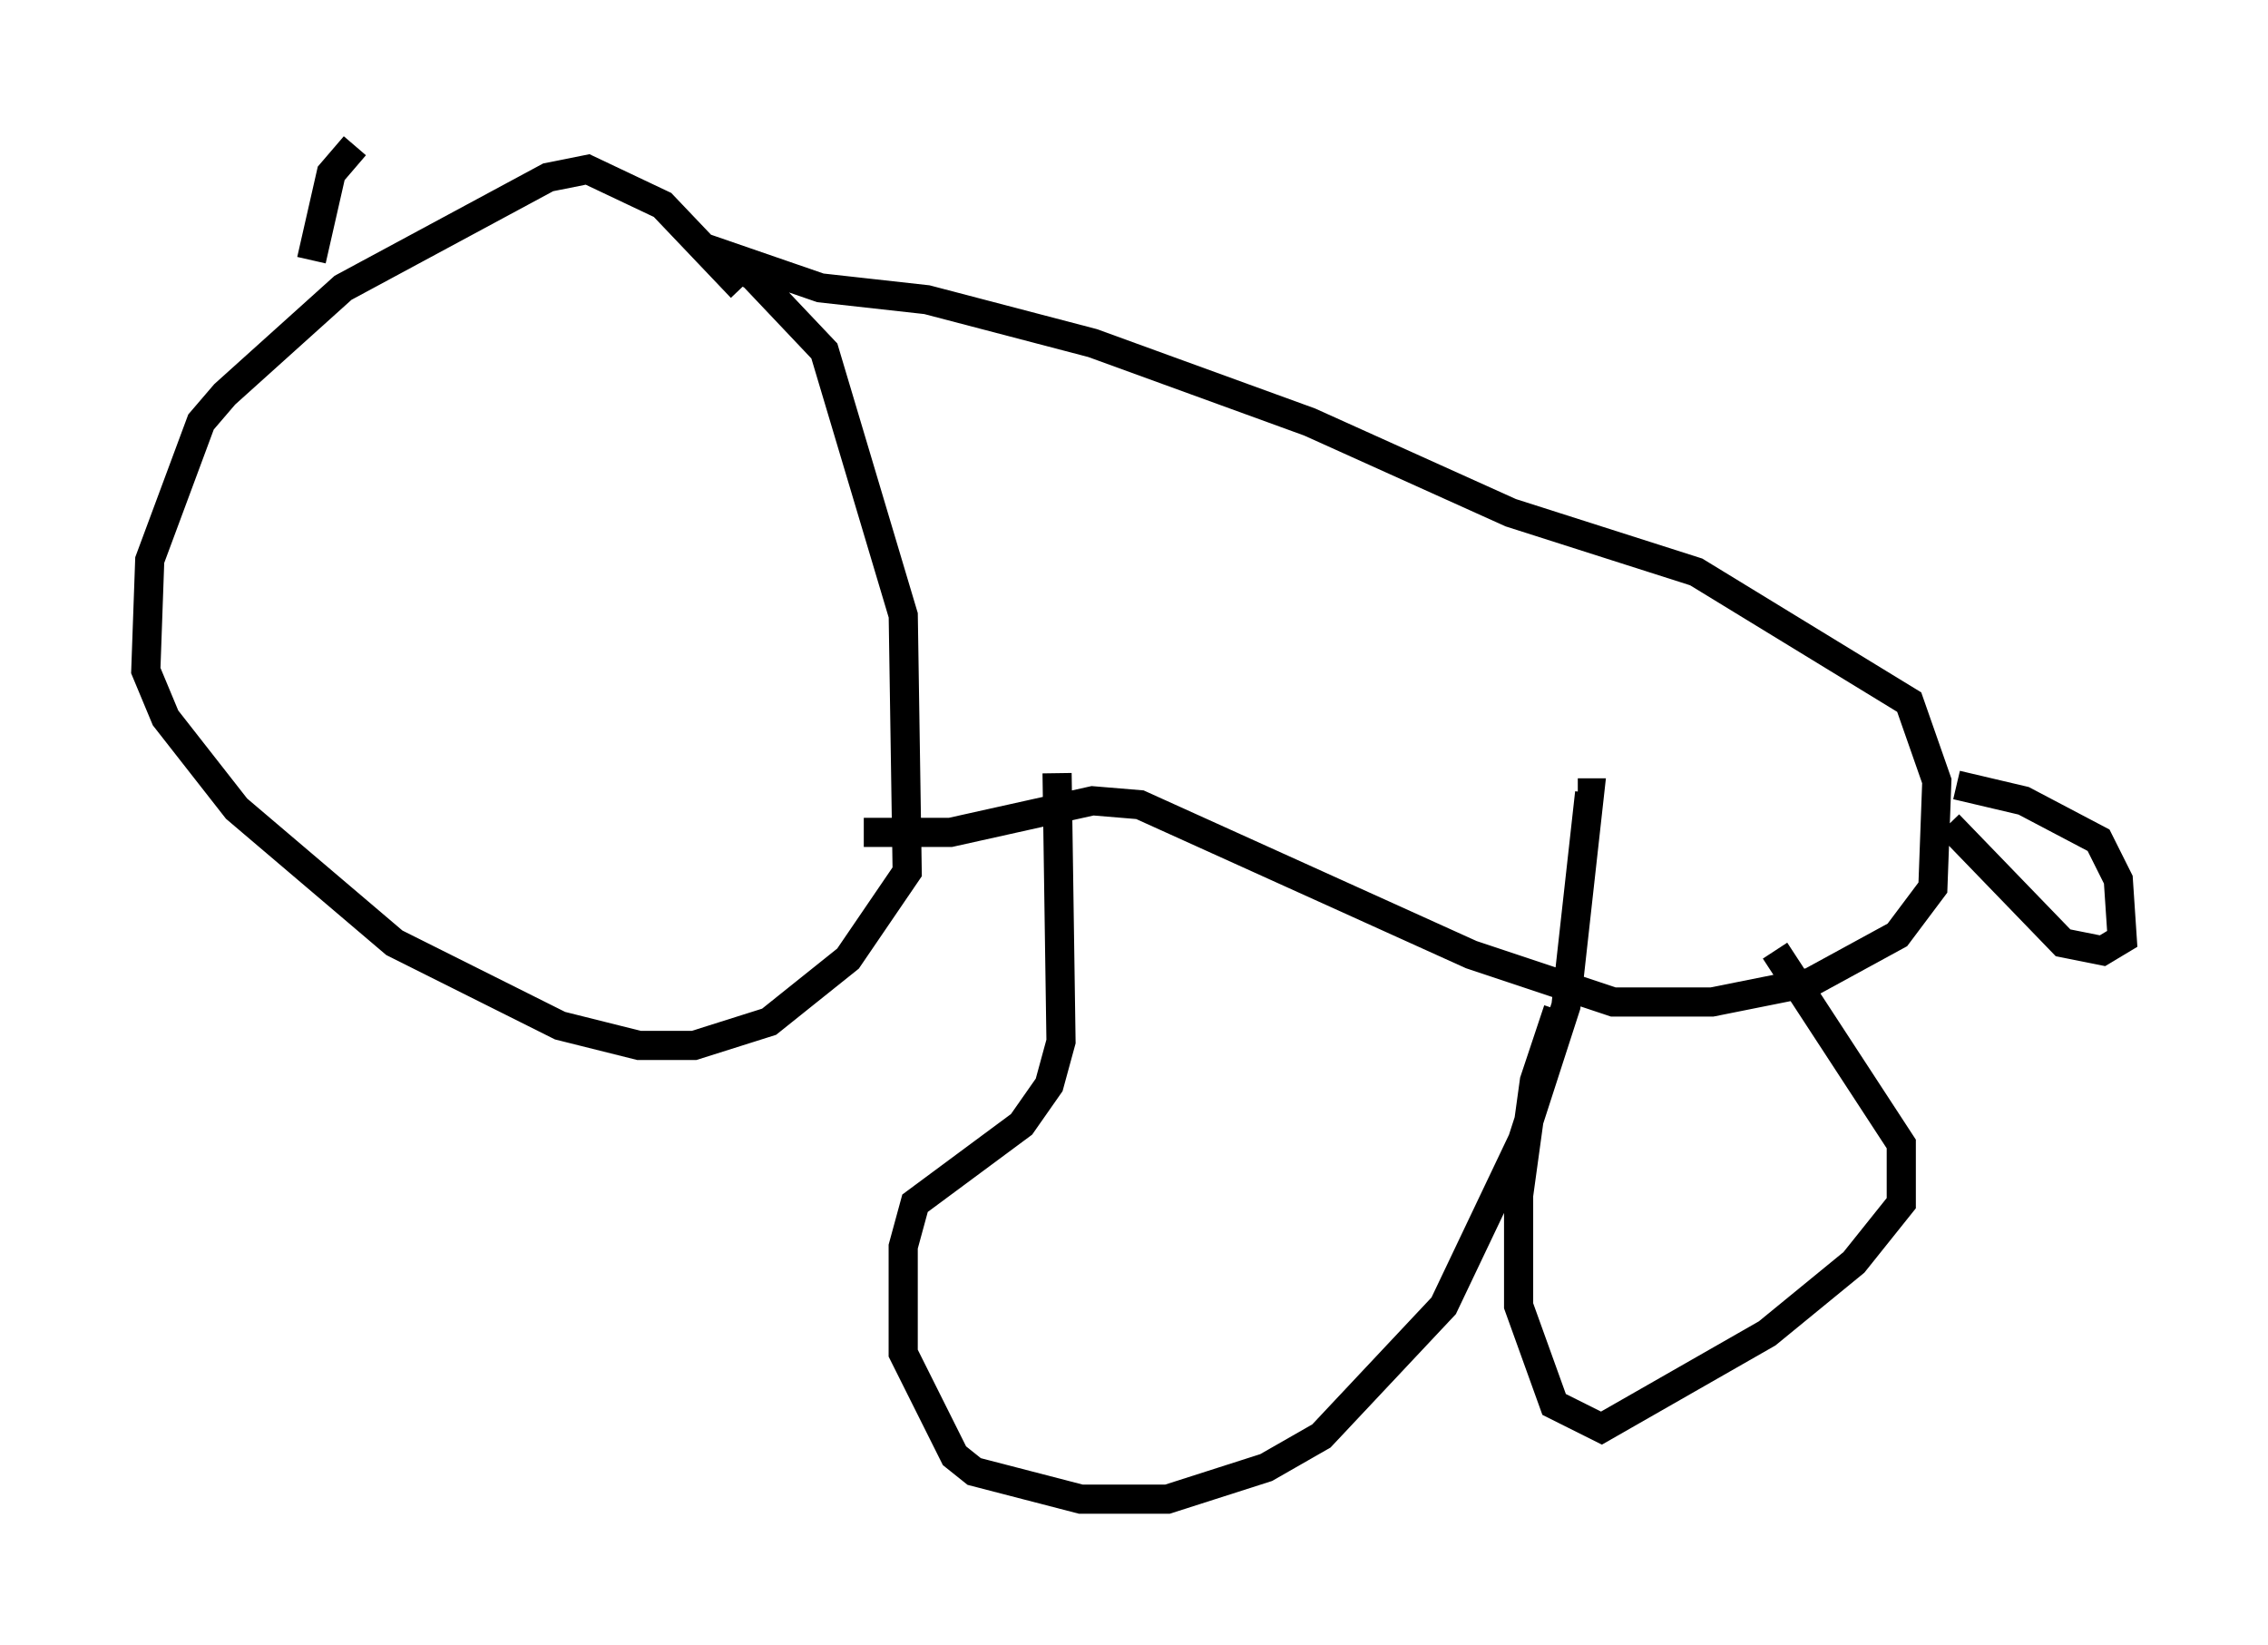 <?xml version="1.0" encoding="utf-8" ?>
<svg baseProfile="full" height="56.414" version="1.1" width="77.794" xmlns="http://www.w3.org/2000/svg" xmlns:ev="http://www.w3.org/2001/xml-events" xmlns:xlink="http://www.w3.org/1999/xlink"><defs /><rect fill="white" height="56.414" width="77.794" x="0" y="0" /><path d="M26.109, 12.036 m-0.677, -2.165 l-2.706, -2.842 -2.571, -1.218 l-1.353, 0.271 -7.036, 3.789 l-4.059, 3.654 -0.812, 0.947 l-1.759, 4.736 -0.135, 3.789 l0.677, 1.624 2.436, 3.112 l5.413, 4.601 5.683, 2.842 l2.706, 0.677 1.894, 0.0 l2.571, -0.812 2.706, -2.165 l2.03, -2.977 -0.135, -8.796 l-2.706, -9.066 -2.436, -2.571 l-1.624, -0.947 3.924, 1.353 l3.654, 0.406 5.683, 1.488 l7.442, 2.706 6.901, 3.112 l6.36, 2.03 7.307, 4.465 l0.947, 2.706 -0.135, 3.654 l-1.218, 1.624 -2.977, 1.624 l-3.383, 0.677 -3.383, 0.0 l-4.871, -1.624 -11.367, -5.142 l-1.624, -0.135 -4.871, 1.083 l-2.977, 0.0 m37.483, -1.624 l2.3, 0.541 2.571, 1.353 l0.677, 1.353 0.135, 2.03 l-0.677, 0.406 -1.353, -0.271 l-3.924, -4.059 m-30.582, -1.759 l0.135, 9.202 -0.406, 1.488 l-0.947, 1.353 -3.654, 2.706 l-0.406, 1.488 0.0, 3.654 l1.759, 3.518 0.677, 0.541 l3.654, 0.947 2.977, 0.0 l3.383, -1.083 1.894, -1.083 l4.195, -4.465 2.706, -5.683 l1.488, -4.601 0.812, -7.307 l-0.406, 0.0 m-0.677, 7.442 l-0.812, 2.436 -0.541, 3.924 l0.0, 3.789 1.218, 3.383 l1.624, 0.812 5.683, -3.248 l2.977, -2.436 1.624, -2.03 l0.0, -2.03 -4.33, -6.631 m-50.202, -23.68 l0.677, -2.977 0.812, -0.947 " fill="none" stroke="black" stroke-width="1" /></svg>